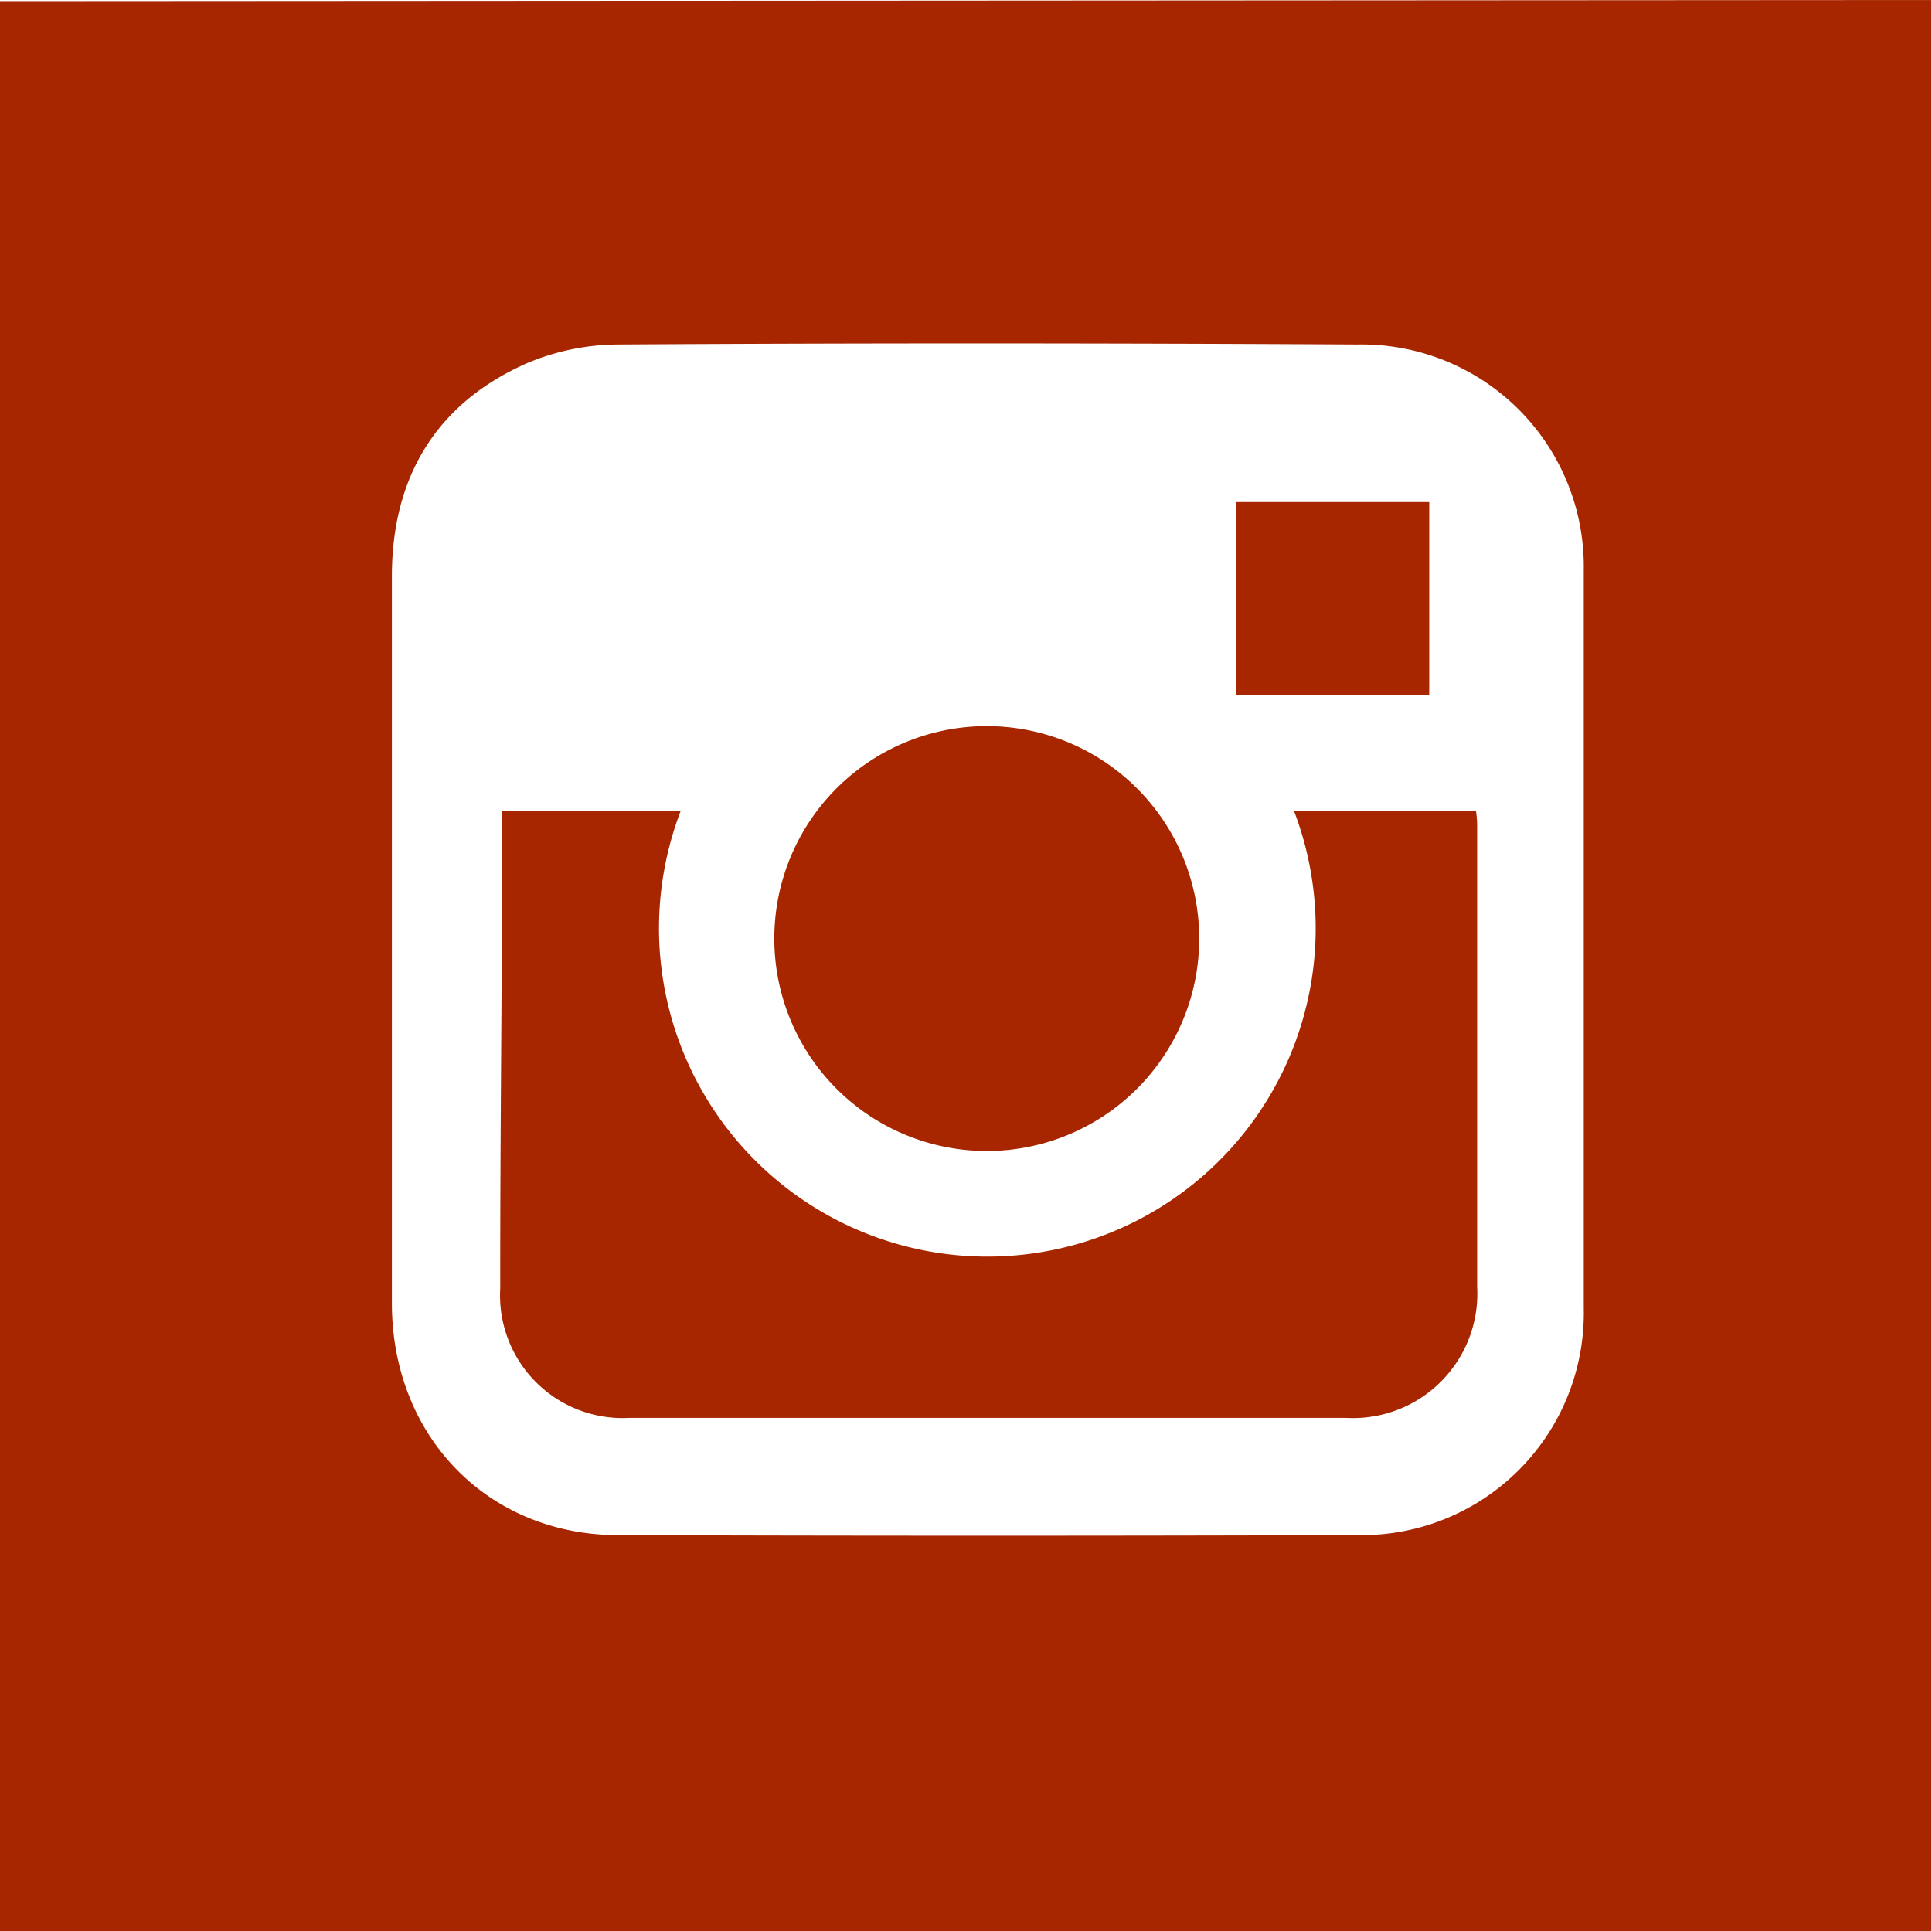 <svg id="Layer_1" data-name="Layer 1" xmlns="http://www.w3.org/2000/svg" viewBox="0 0 100.03 100"><defs><style>.cls-1{fill:#333;}.cls-2{fill:#a72600;}</style></defs><title>ig</title><path class="cls-1" d="M100,0H75"/><path class="cls-2" d="M51,59.6a11,11,0,1,0-10.91-11A11,11,0,0,0,51,59.6Z"/><path class="cls-2" d="M67,42a17,17,0,1,1-31.76,0H26v0.71c0,8-.11,16-0.1,24a6.35,6.35,0,0,0,6.68,6.71H69.7a6.44,6.44,0,0,0,6.78-6.78c0-8,0-15.88,0-23.88A5.08,5.08,0,0,0,76.42,42H67Z"/><path class="cls-2" d="M74,26H64V36H74V26Z"/><path class="cls-2" d="M100,0L0,0.06V15.25H0L0,100H100l0-85h0V0ZM70.32,79.49q-19.15.06-38.3,0c-6.74,0-11.69-5.08-11.73-11.93,0-6.3,0-12.61,0-18.91s0-12.54,0-18.81c0-5.07,2.24-8.9,6.92-11a12.26,12.26,0,0,1,4.79-1c12.77-.08,25.54-0.07,38.3,0A11.5,11.5,0,0,1,82,29.54q0,19.1,0,38.21A11.5,11.5,0,0,1,70.32,79.49Z"/></svg>